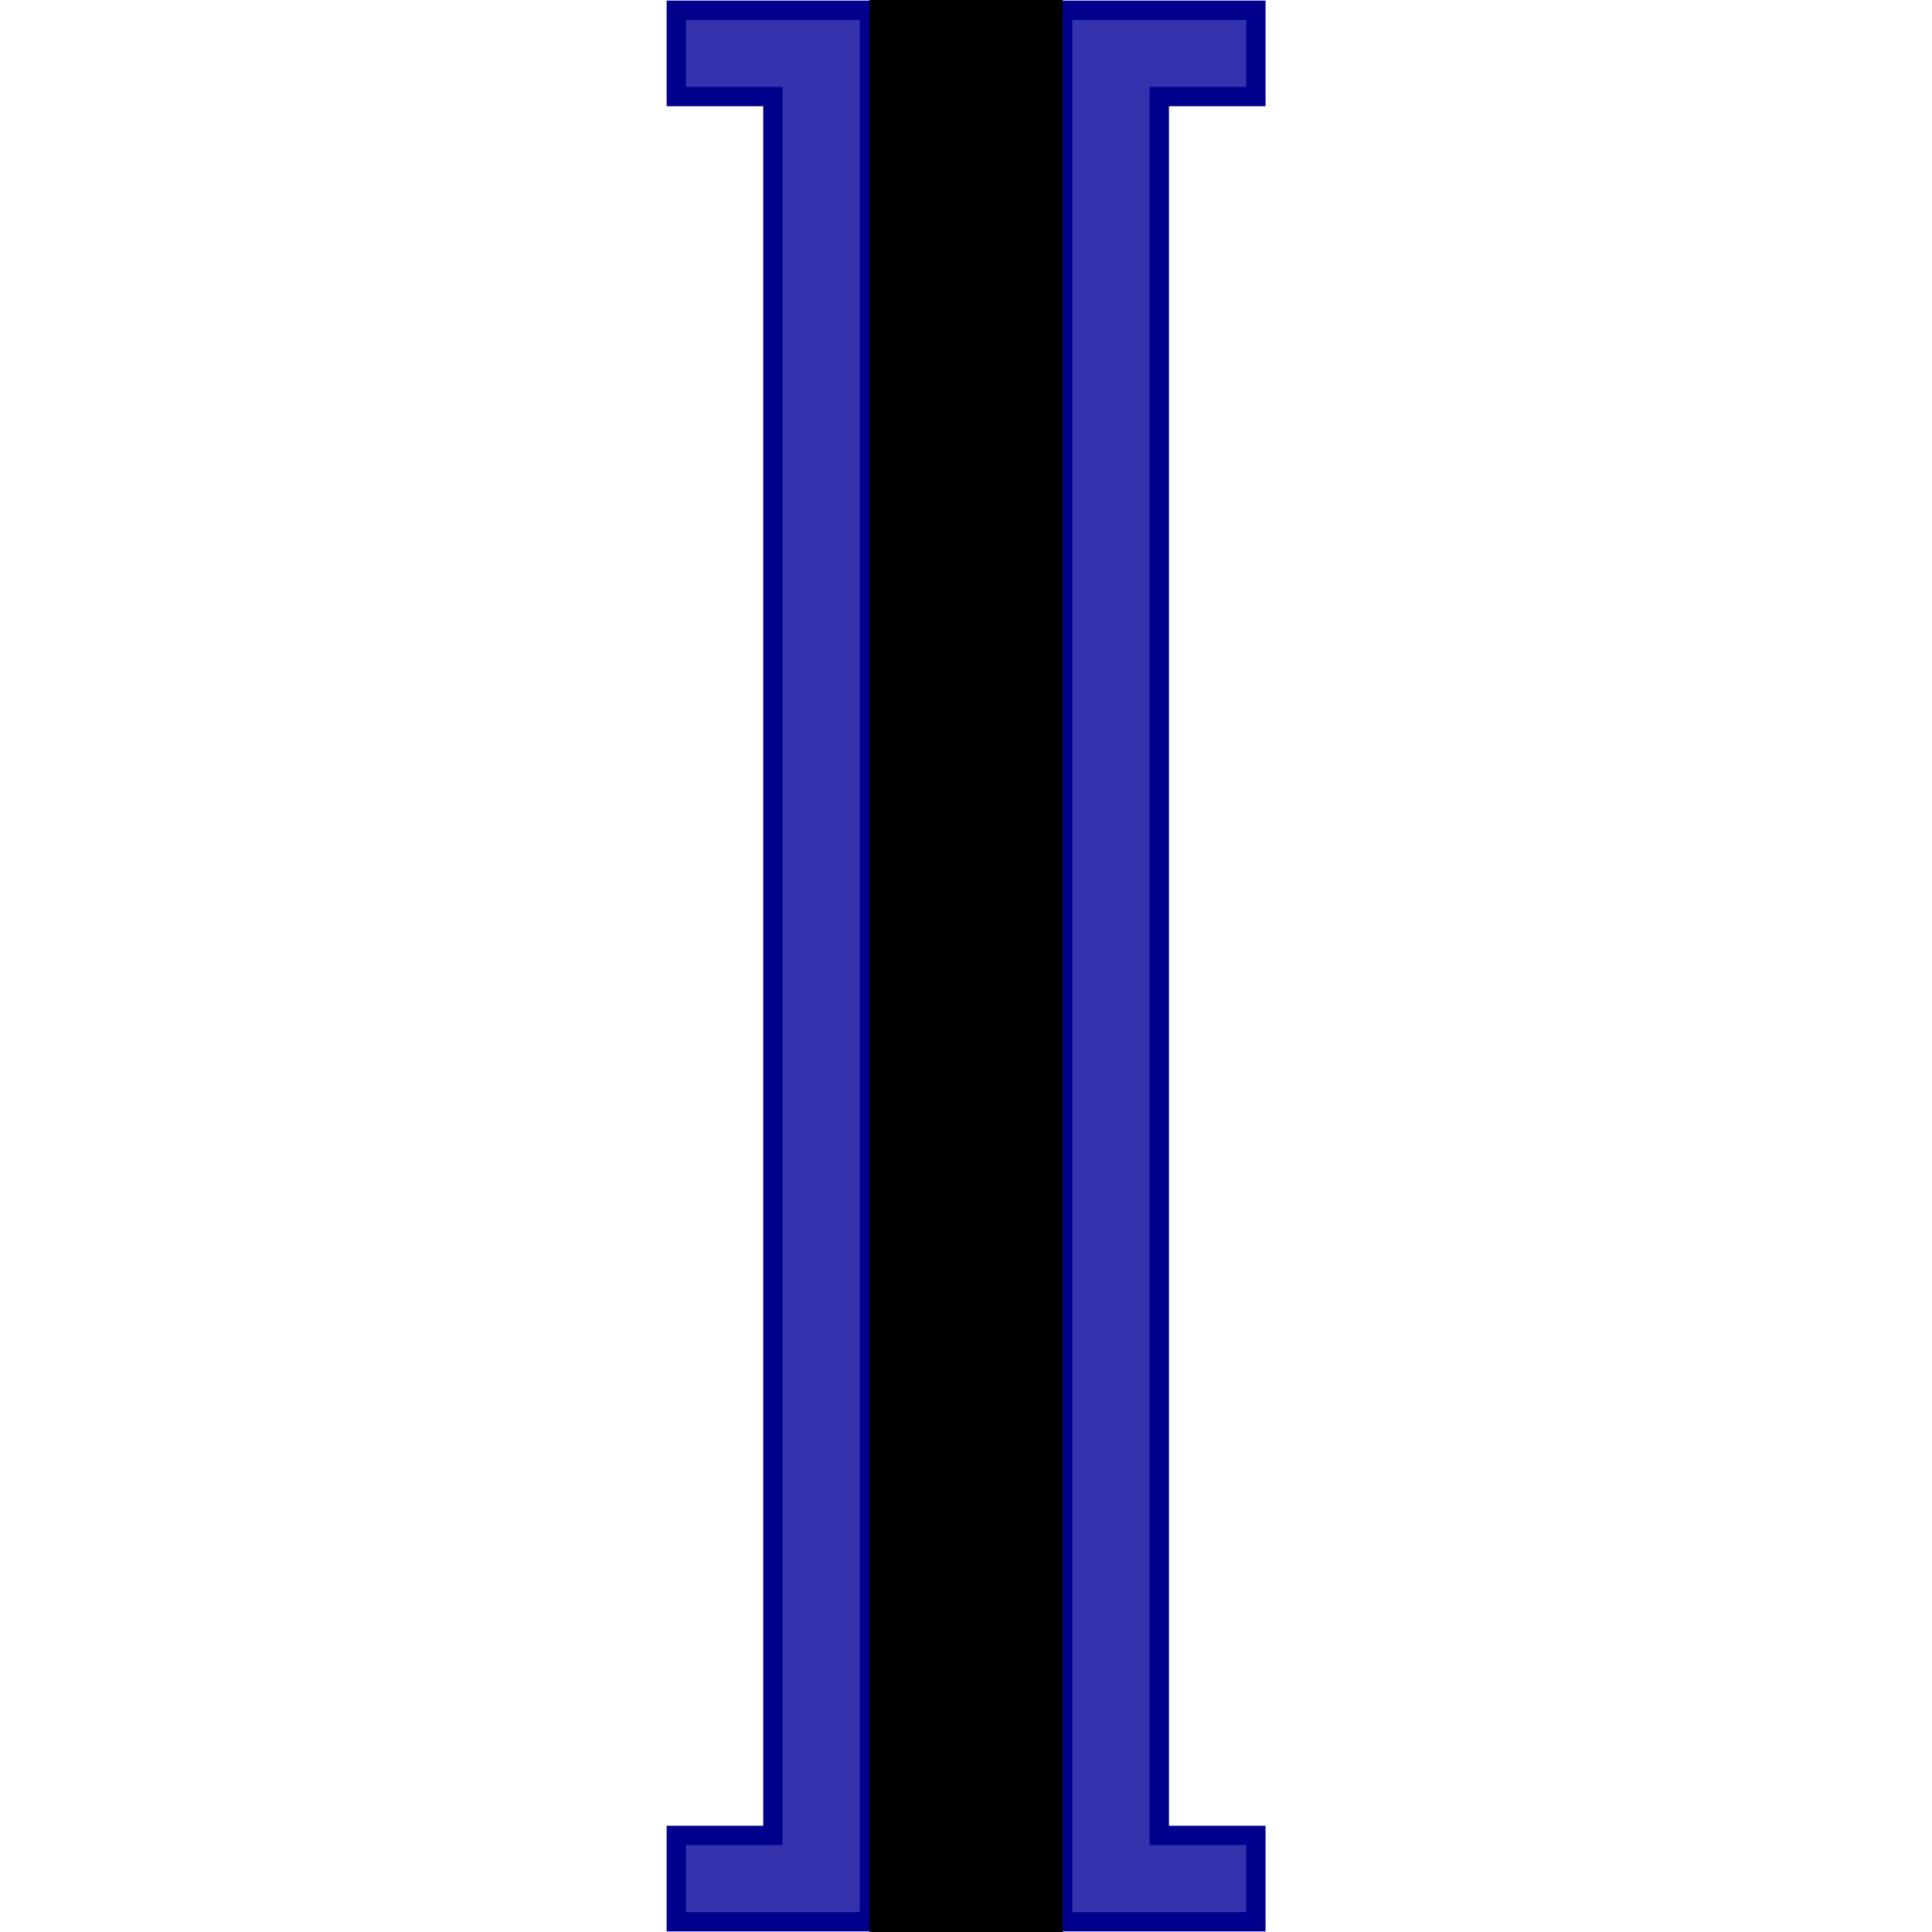 <?xml version="1.0" encoding="UTF-8" standalone="no"?>
<!-- Created with Inkscape (http://www.inkscape.org/) -->
<svg
   xmlns:dc="http://purl.org/dc/elements/1.1/"
   xmlns:cc="http://web.resource.org/cc/"
   xmlns:rdf="http://www.w3.org/1999/02/22-rdf-syntax-ns#"
   xmlns:svg="http://www.w3.org/2000/svg"
   xmlns="http://www.w3.org/2000/svg"
   xmlns:sodipodi="http://inkscape.sourceforge.net/DTD/sodipodi-0.dtd"
   xmlns:inkscape="http://www.inkscape.org/namespaces/inkscape"
   width="100"
   height="100"
   id="svg3100"
   sodipodi:version="0.32"
   inkscape:version="0.43"
   version="1.0"
   sodipodi:docbase="/home/glubo/src/pipemania/design1"
   sodipodi:docname="I.svg">
  <defs
     id="defs3102" />
  <sodipodi:namedview
     id="base"
     pagecolor="#ffffff"
     bordercolor="#666666"
     borderopacity="1.0"
     inkscape:pageopacity="0.0"
     inkscape:pageshadow="2"
     inkscape:zoom="3.959798"
     inkscape:cx="39.130844"
     inkscape:cy="42.129306"
     inkscape:document-units="px"
     inkscape:current-layer="layer1"
     showgrid="true"
     inkscape:window-width="797"
     inkscape:window-height="848"
     inkscape:window-x="477"
     inkscape:window-y="25" />
  <g
     inkscape:label="Layer 1"
     inkscape:groupmode="layer"
     id="layer1">
    <g
       id="g3094"
       transform="translate(5.076274e-3,0)">
      <path
         style="fill:#3532ae;fill-opacity:1;fill-rule:evenodd;stroke:#00008c;stroke-width:1px;stroke-linecap:butt;stroke-linejoin:miter;stroke-opacity:1"
         d="M 35,0.531 L 35,5 L 40,5 L 40,95 L 35,95 L 35,99.469 L 45,99.469 L 45,0.531 L 35,0.531 z M 55,0.531 L 55,99.469 L 65,99.469 L 65,95 L 60,95 L 60,5 L 65,5 L 65,0.531 L 55,0.531 z "
         id="path3096" />
      <path
         style="fill:#000000;fill-opacity:1;fill-rule:evenodd;stroke:none;stroke-width:1px;stroke-linecap:butt;stroke-linejoin:miter;stroke-opacity:1"
         d="M 45,0 L 55,0 L 55,100 L 45,100 L 45,0 z "
         id="path3098"
         sodipodi:nodetypes="ccccc" />
    </g>
  </g>
</svg>
